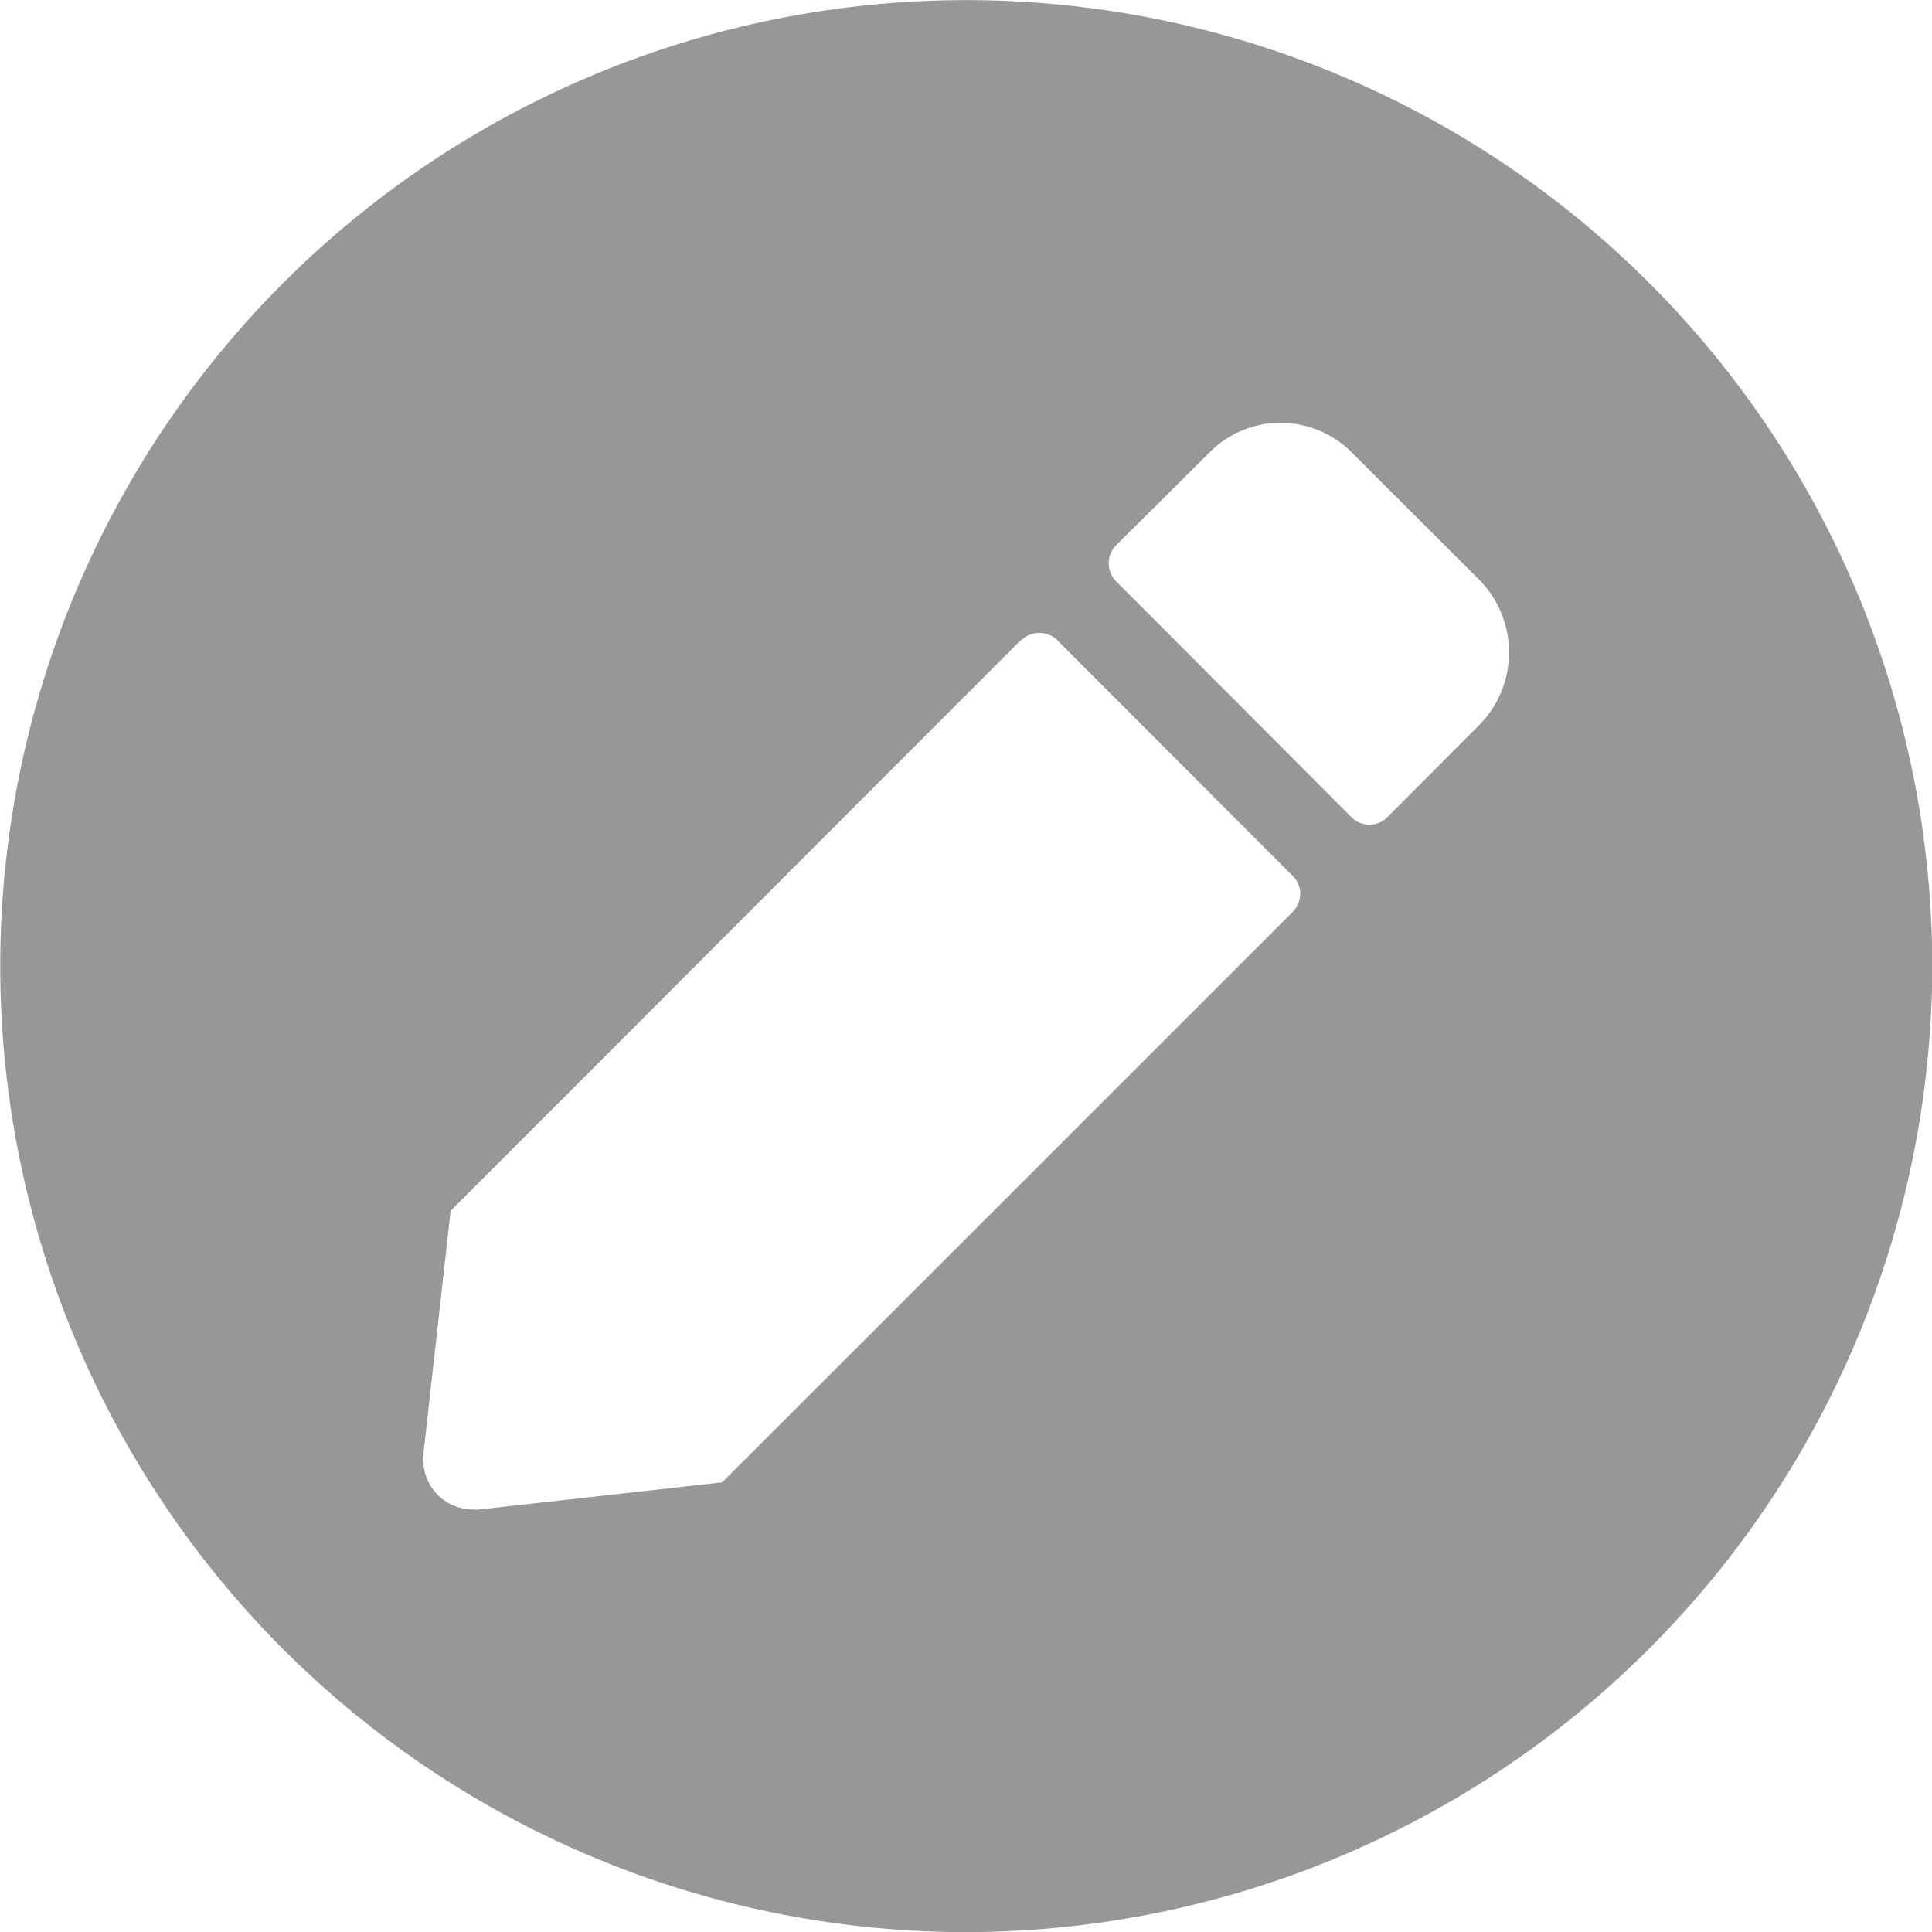 <svg height="16.001" viewBox="0 0 16 16.001" width="16" xmlns="http://www.w3.org/2000/svg">
  <g data-name="Edit - Circle" id="Edit_-_Circle" transform="translate(0 0.001)">
    <path
      d="M11677,17203a8,8,0,1,1,8-8A8.01,8.01,0,0,1,11677,17203Zm.452-10.7-4.722,4.727-.225,2.008a.3.3,0,0,0,0,.094.412.412,0,0,0,.414.371.183.183,0,0,0,.048,0l2.012-.225,4.724-4.723a.215.215,0,0,0,.063-.152.206.206,0,0,0-.06-.145l-1.951-1.953a.213.213,0,0,0-.3,0v0Zm2.154-1.8a.83.83,0,0,0-.595.25l-.769.764a.212.212,0,0,0,0,.3l1.947,1.951a.211.211,0,0,0,.151.064.207.207,0,0,0,.146-.061l0,0,.764-.766a.856.856,0,0,0,0-1.2l-1.054-1.053A.839.839,0,0,0,11679.6,17190.5Z"
      data-name="Subtraction 29"
      fill="#6c6c6c"
      id="Subtraction_29" opacity="0.7" transform="translate(-11668.998 -17187)"/>
  </g>
</svg>
